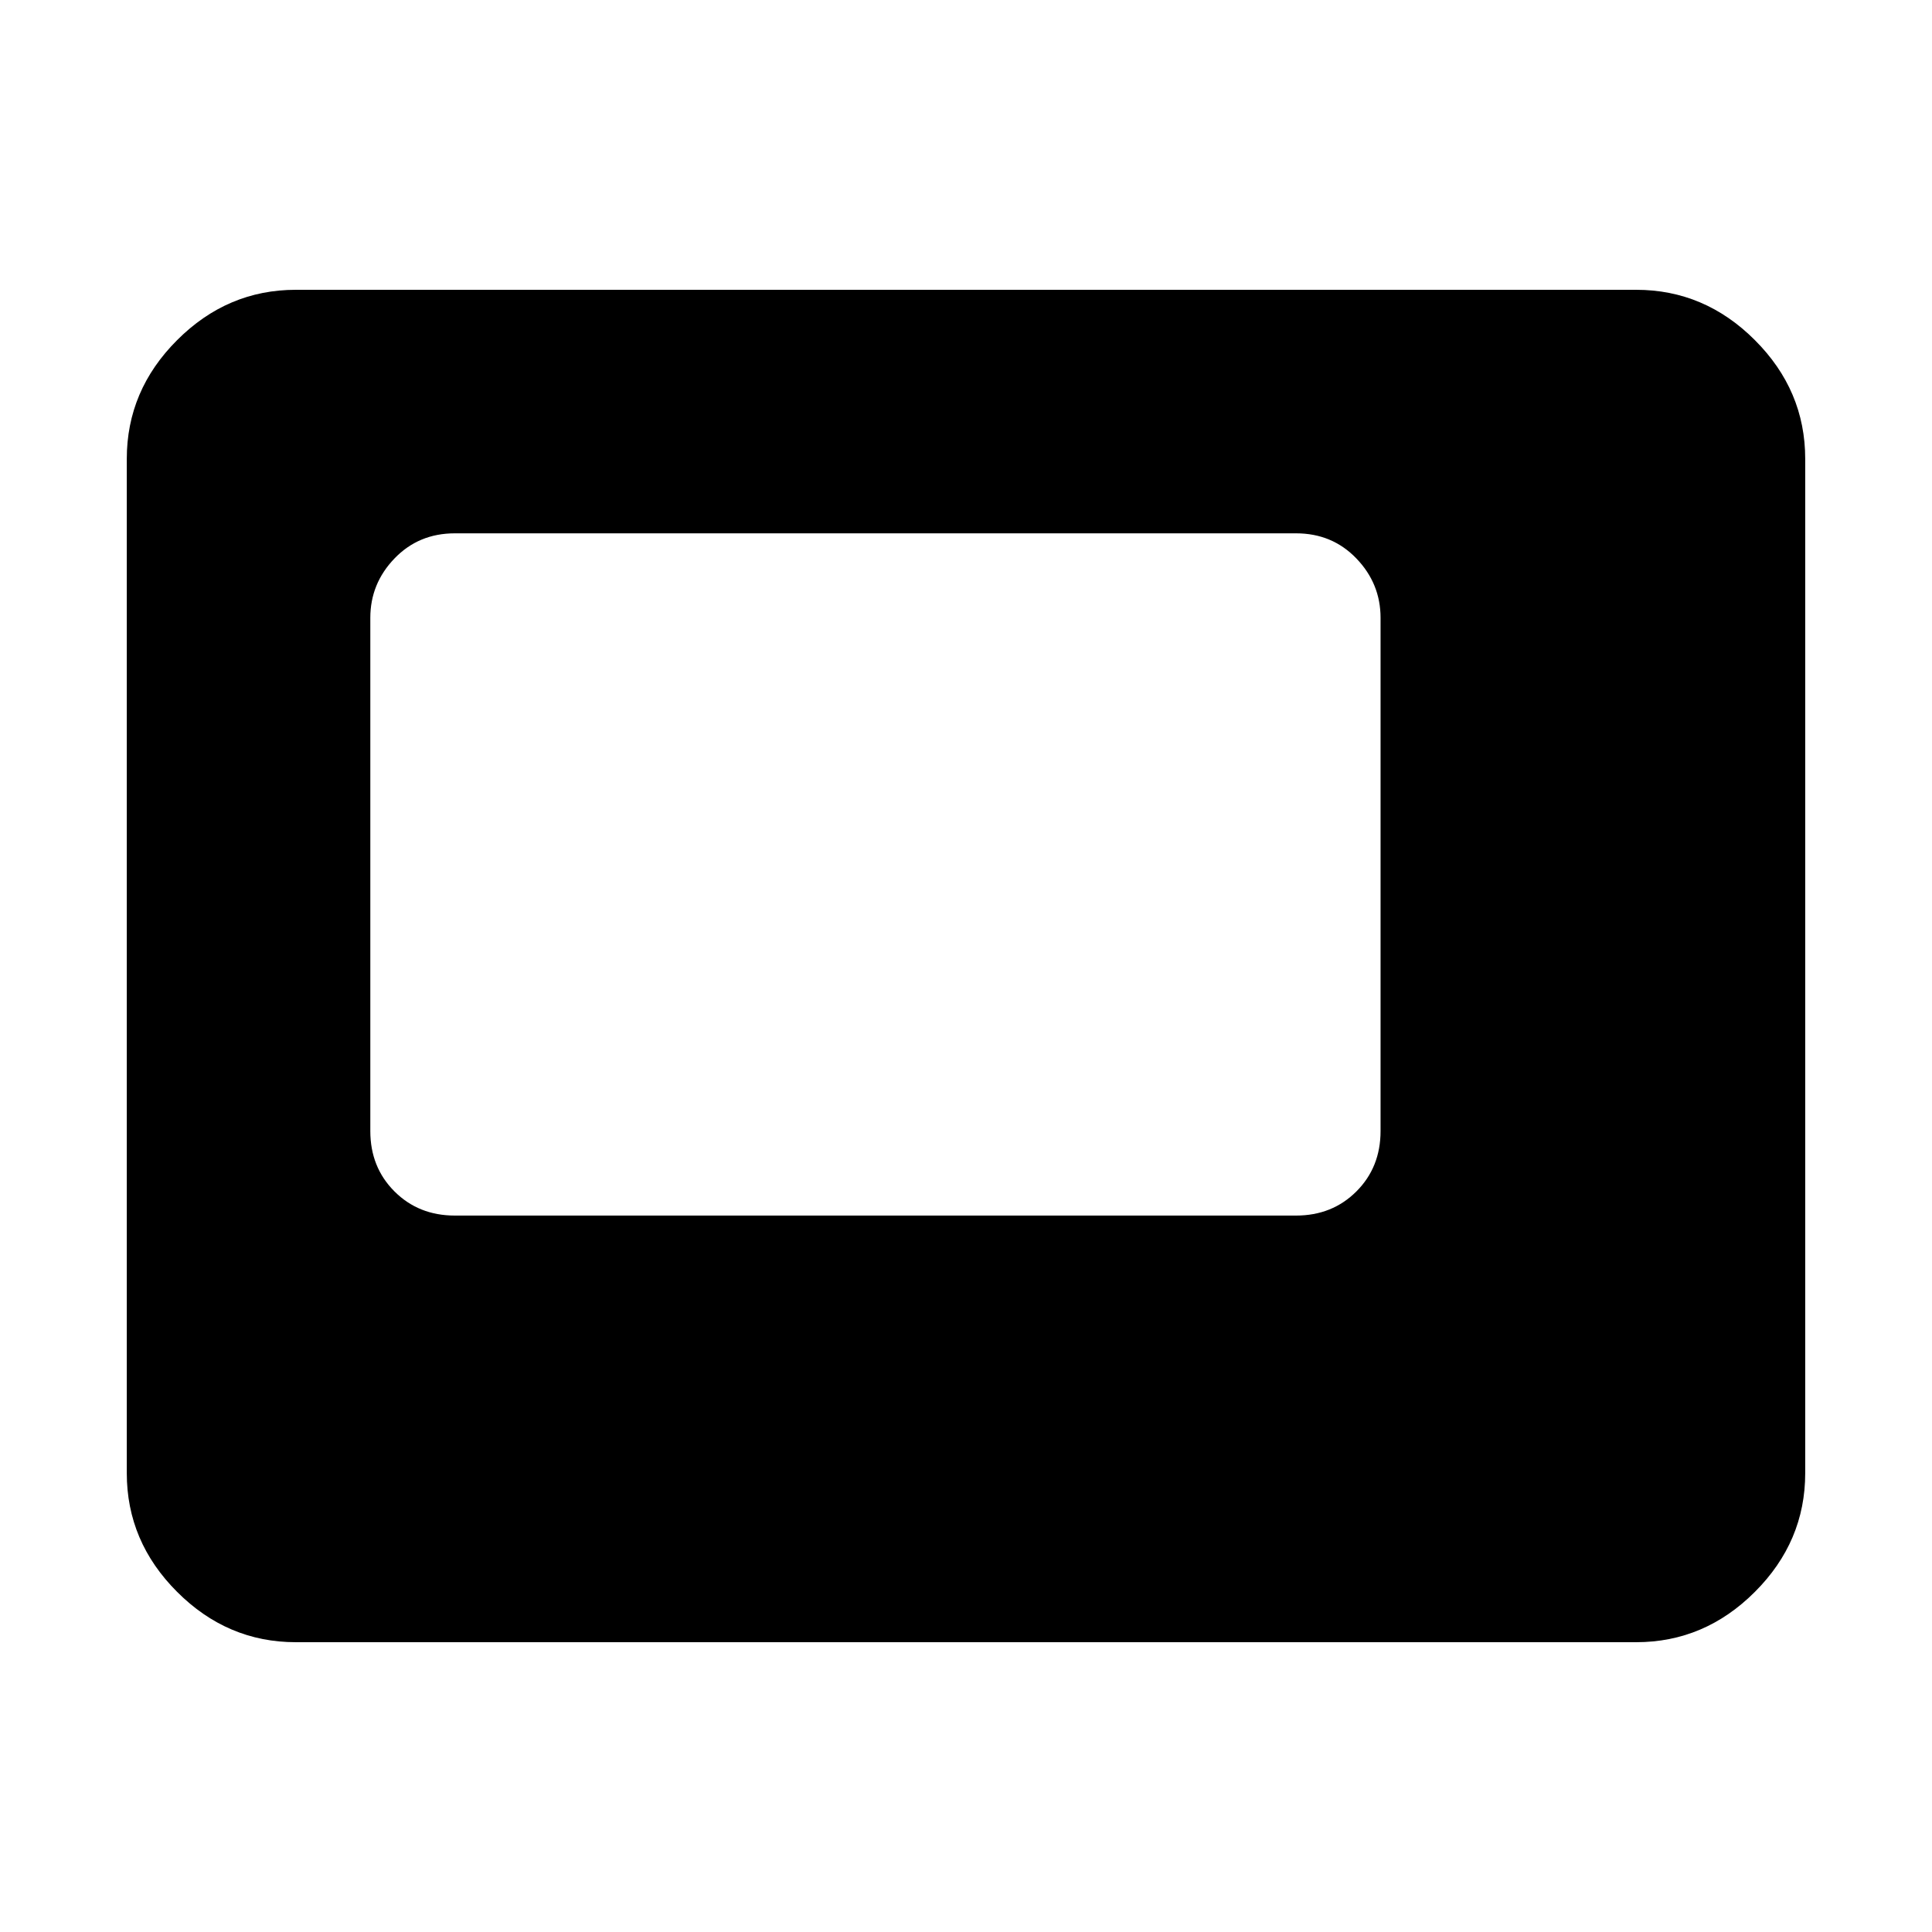 <svg xmlns="http://www.w3.org/2000/svg" height="40" width="40"><path d="M9.417 25.167h17.416q.75 0 1.25-.5t.5-1.25V12.792q0-.709-.5-1.229-.5-.521-1.25-.521H9.417q-.75 0-1.25.521-.5.52-.5 1.229v10.625q0 .75.5 1.25t1.25.5ZM6.125 34q-1.417 0-2.458-1.042-1.042-1.041-1.042-2.458v-21q0-1.417 1.042-2.458Q4.708 6 6.125 6h27.75q1.417 0 2.458 1.042 1.042 1.041 1.042 2.458v21q0 1.417-1.042 2.458Q35.292 34 33.875 34Z"/></svg>